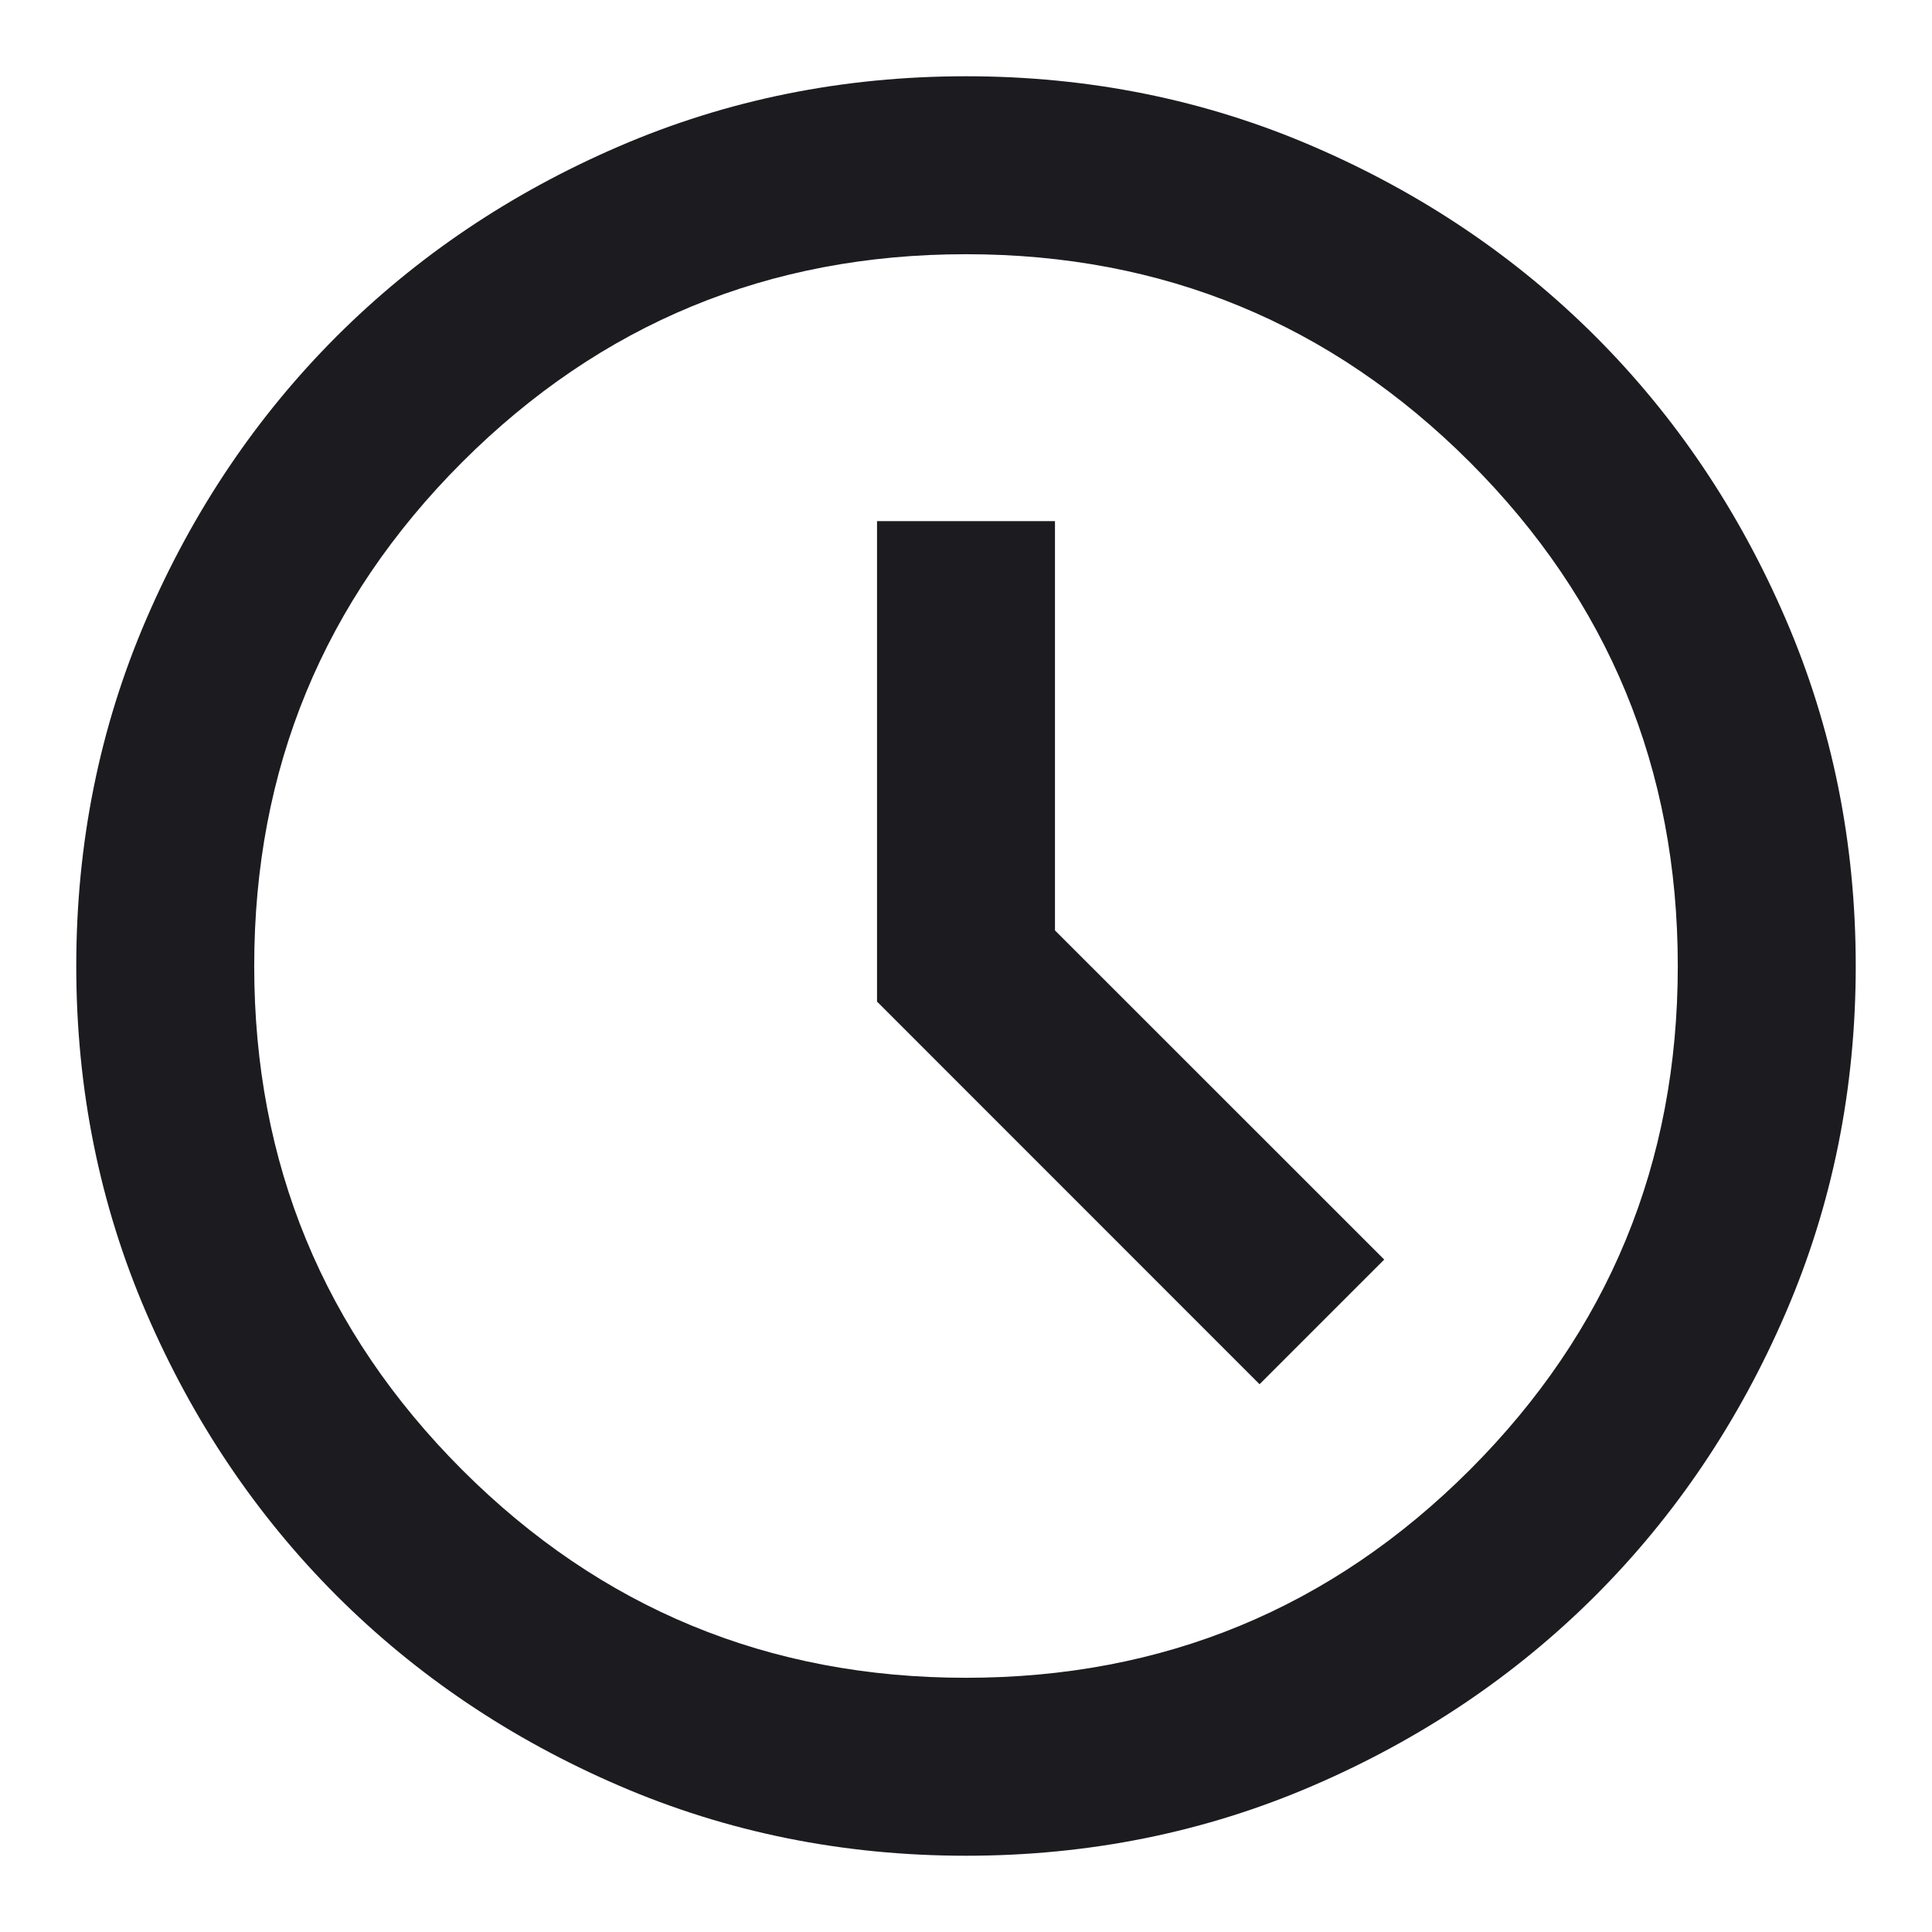 <svg width="19" height="19" viewBox="0 0 19 19" fill="none" xmlns="http://www.w3.org/2000/svg">
<path d="M12.387 13.613L13.613 12.387L10.375 9.15V5.125H8.625V9.85L12.387 13.613ZM9.5 18.25C8.29 18.25 7.152 18.02 6.088 17.561C5.023 17.102 4.097 16.478 3.309 15.691C2.522 14.903 1.898 13.977 1.439 12.912C0.98 11.848 0.75 10.71 0.75 9.5C0.75 8.29 0.98 7.152 1.439 6.088C1.898 5.023 2.522 4.097 3.309 3.309C4.097 2.522 5.023 1.898 6.088 1.439C7.152 0.98 8.29 0.75 9.5 0.75C10.71 0.75 11.848 0.98 12.912 1.439C13.977 1.898 14.903 2.522 15.691 3.309C16.478 4.097 17.102 5.023 17.561 6.088C18.02 7.152 18.25 8.29 18.25 9.5C18.25 10.71 18.02 11.848 17.561 12.912C17.102 13.977 16.478 14.903 15.691 15.691C14.903 16.478 13.977 17.102 12.912 17.561C11.848 18.02 10.71 18.25 9.5 18.25ZM9.5 16.5C11.44 16.5 13.091 15.818 14.455 14.455C15.818 13.091 16.5 11.44 16.5 9.5C16.5 7.56 15.818 5.909 14.455 4.545C13.091 3.182 11.44 2.5 9.5 2.5C7.56 2.5 5.909 3.182 4.545 4.545C3.182 5.909 2.5 7.56 2.5 9.5C2.5 11.44 3.182 13.091 4.545 14.455C5.909 15.818 7.56 16.5 9.5 16.5Z" fill="#1C1B1F"/>
</svg>

